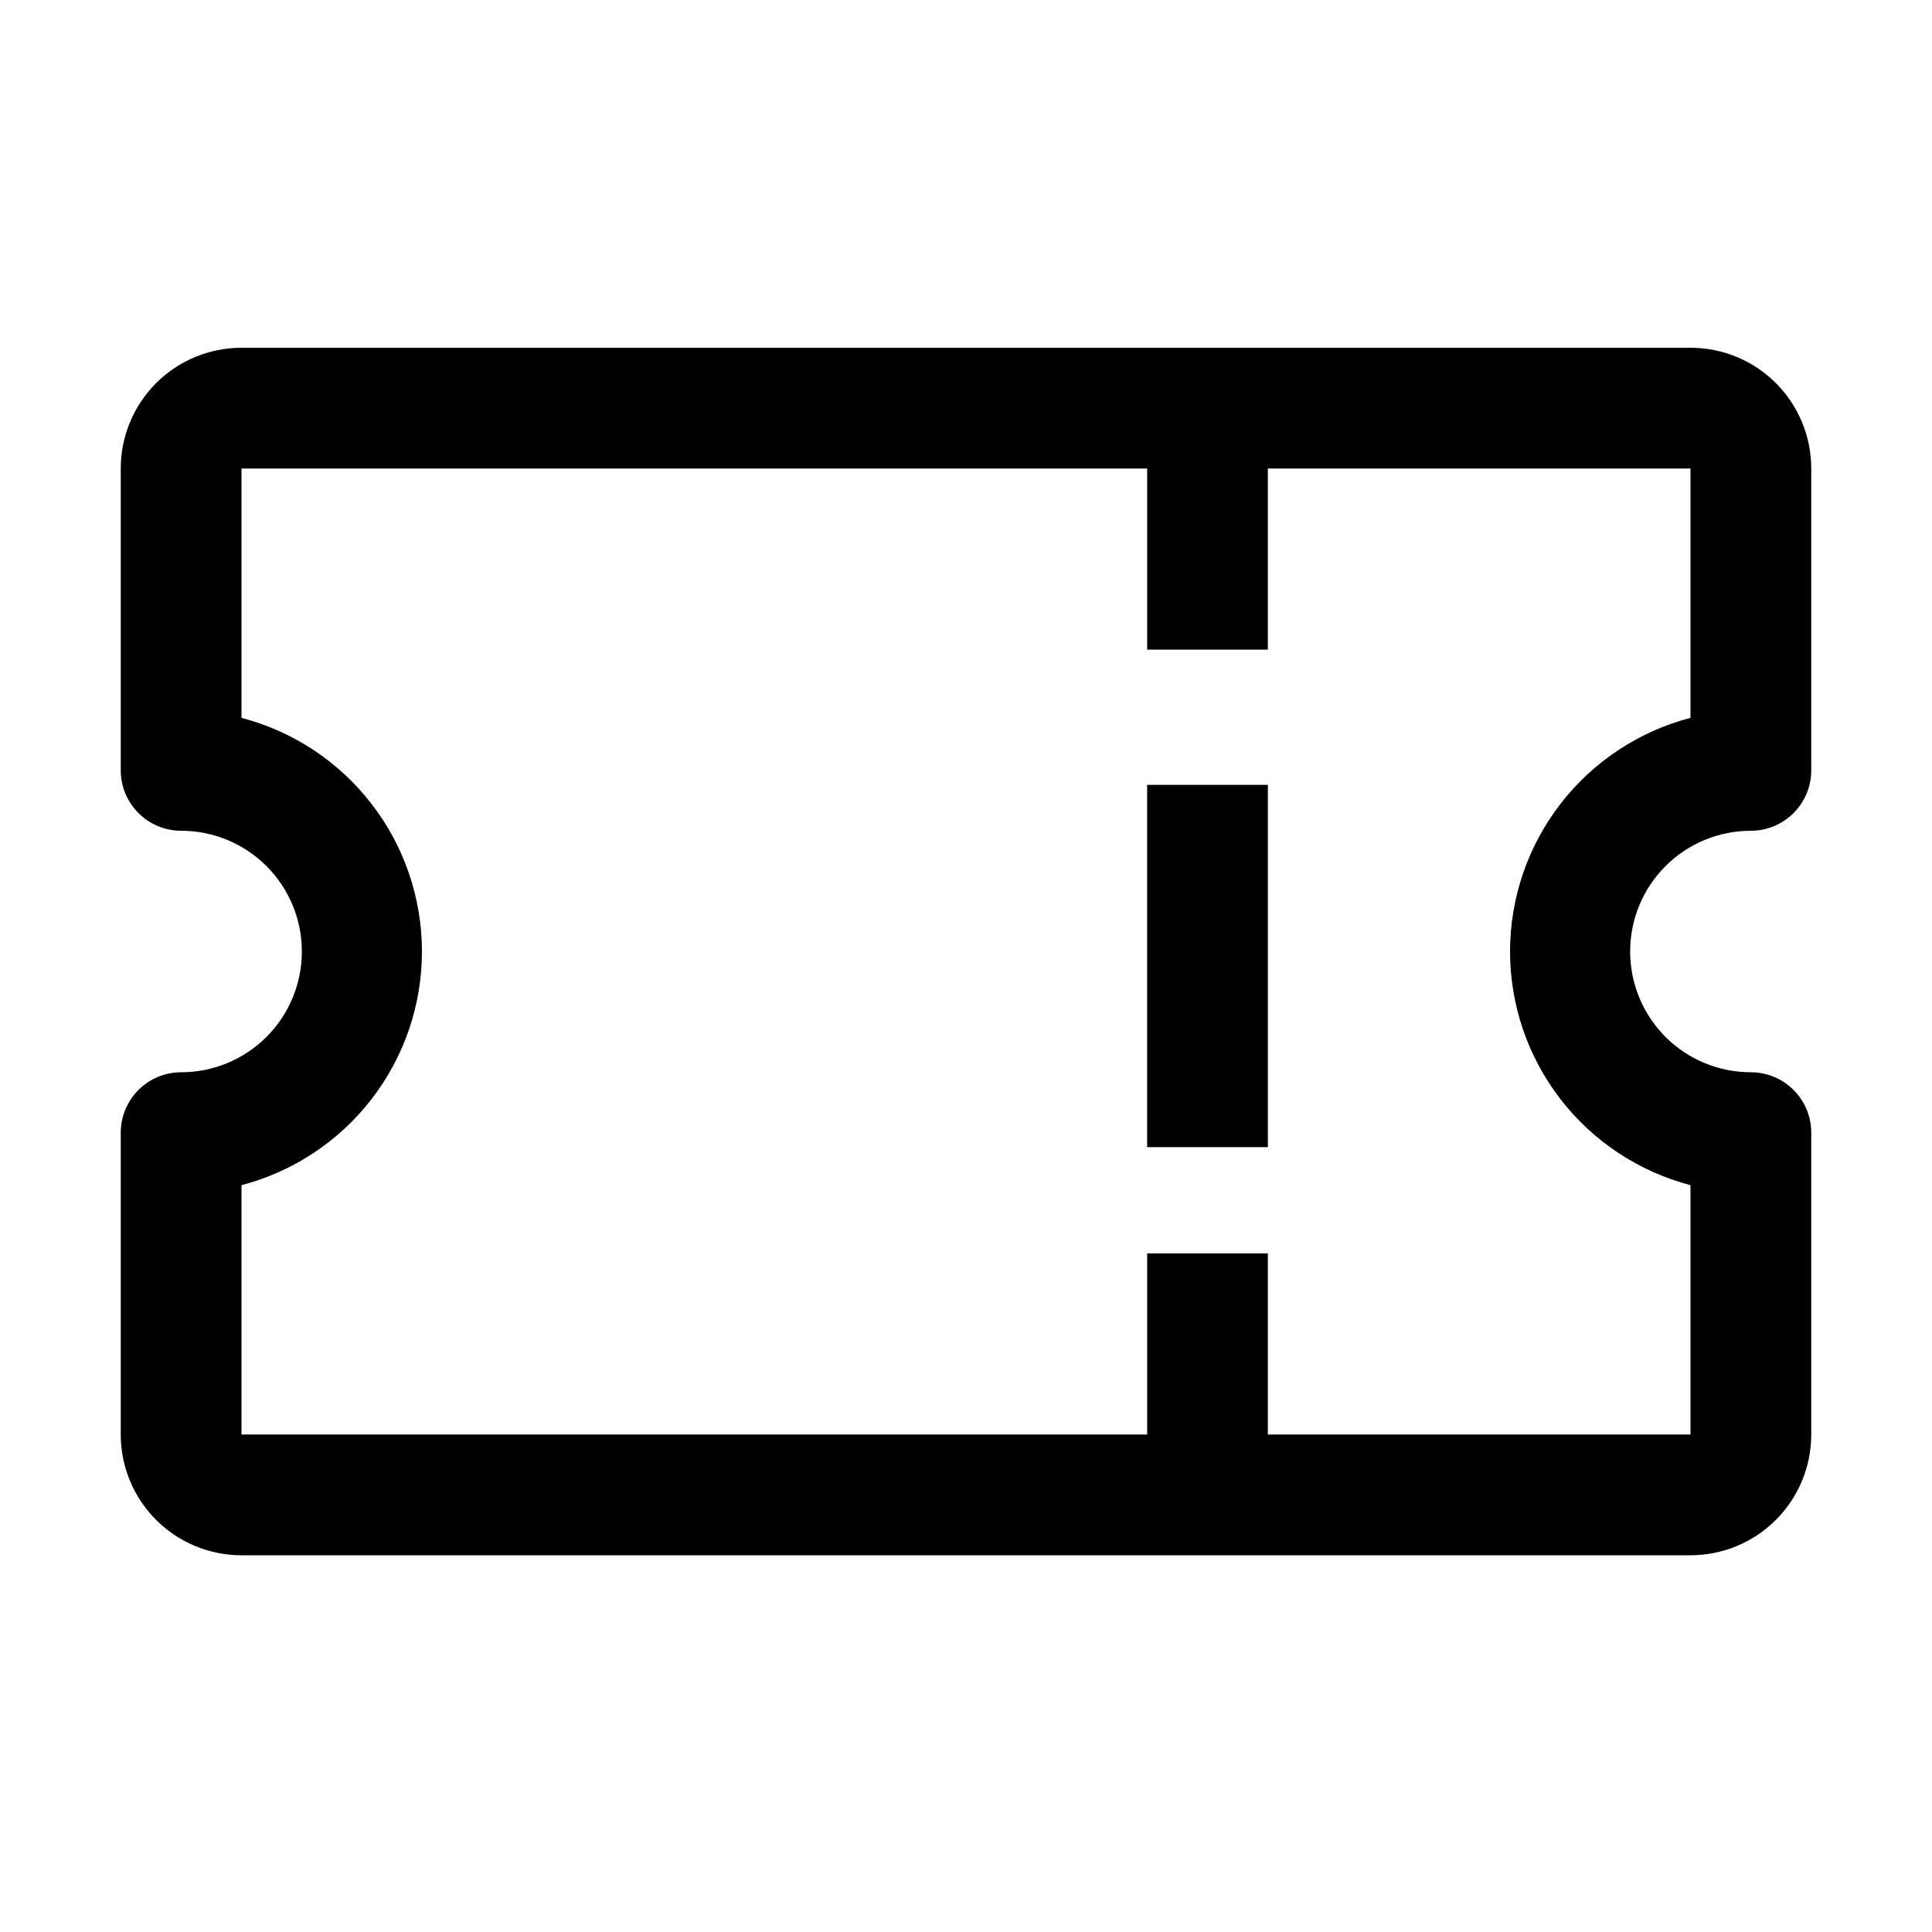 <svg width="50" height="50" viewBox="0 0 50 50" fill="none" xmlns="http://www.w3.org/2000/svg">
<path d="M45.312 21.5C45.727 21.5 46.124 21.335 46.417 21.042C46.71 20.749 46.875 20.352 46.875 19.938V12.125C46.875 11.296 46.546 10.501 45.96 9.915C45.374 9.329 44.579 9 43.75 9H6.25C5.421 9 4.626 9.329 4.04 9.915C3.454 10.501 3.125 11.296 3.125 12.125V19.938C3.125 20.352 3.29 20.749 3.583 21.042C3.876 21.335 4.273 21.5 4.688 21.5C5.516 21.5 6.311 21.829 6.897 22.415C7.483 23.001 7.812 23.796 7.812 24.625C7.812 25.454 7.483 26.249 6.897 26.835C6.311 27.421 5.516 27.75 4.688 27.75C4.273 27.75 3.876 27.915 3.583 28.208C3.29 28.501 3.125 28.898 3.125 29.312V37.125C3.125 37.954 3.454 38.749 4.04 39.335C4.626 39.921 5.421 40.25 6.25 40.25H43.75C44.579 40.25 45.374 39.921 45.96 39.335C46.546 38.749 46.875 37.954 46.875 37.125V29.312C46.875 28.898 46.71 28.501 46.417 28.208C46.124 27.915 45.727 27.75 45.312 27.75C44.484 27.75 43.689 27.421 43.103 26.835C42.517 26.249 42.188 25.454 42.188 24.625C42.188 23.796 42.517 23.001 43.103 22.415C43.689 21.829 44.484 21.5 45.312 21.5ZM43.75 30.672V37.125H32.812V32.438H29.688V37.125H6.25V30.672C7.587 30.322 8.771 29.539 9.616 28.445C10.461 27.351 10.92 26.007 10.92 24.625C10.92 23.243 10.461 21.899 9.616 20.805C8.771 19.711 7.587 18.928 6.25 18.578V12.125H29.688V16.812H32.812V12.125H43.75V18.578C42.413 18.928 41.229 19.711 40.384 20.805C39.539 21.899 39.08 23.243 39.08 24.625C39.08 26.007 39.539 27.351 40.384 28.445C41.229 29.539 42.413 30.322 43.75 30.672Z" fill="black"/>
<path d="M29.688 20.312H32.812V29.688H29.688V20.312Z" fill="black"/>
</svg>
